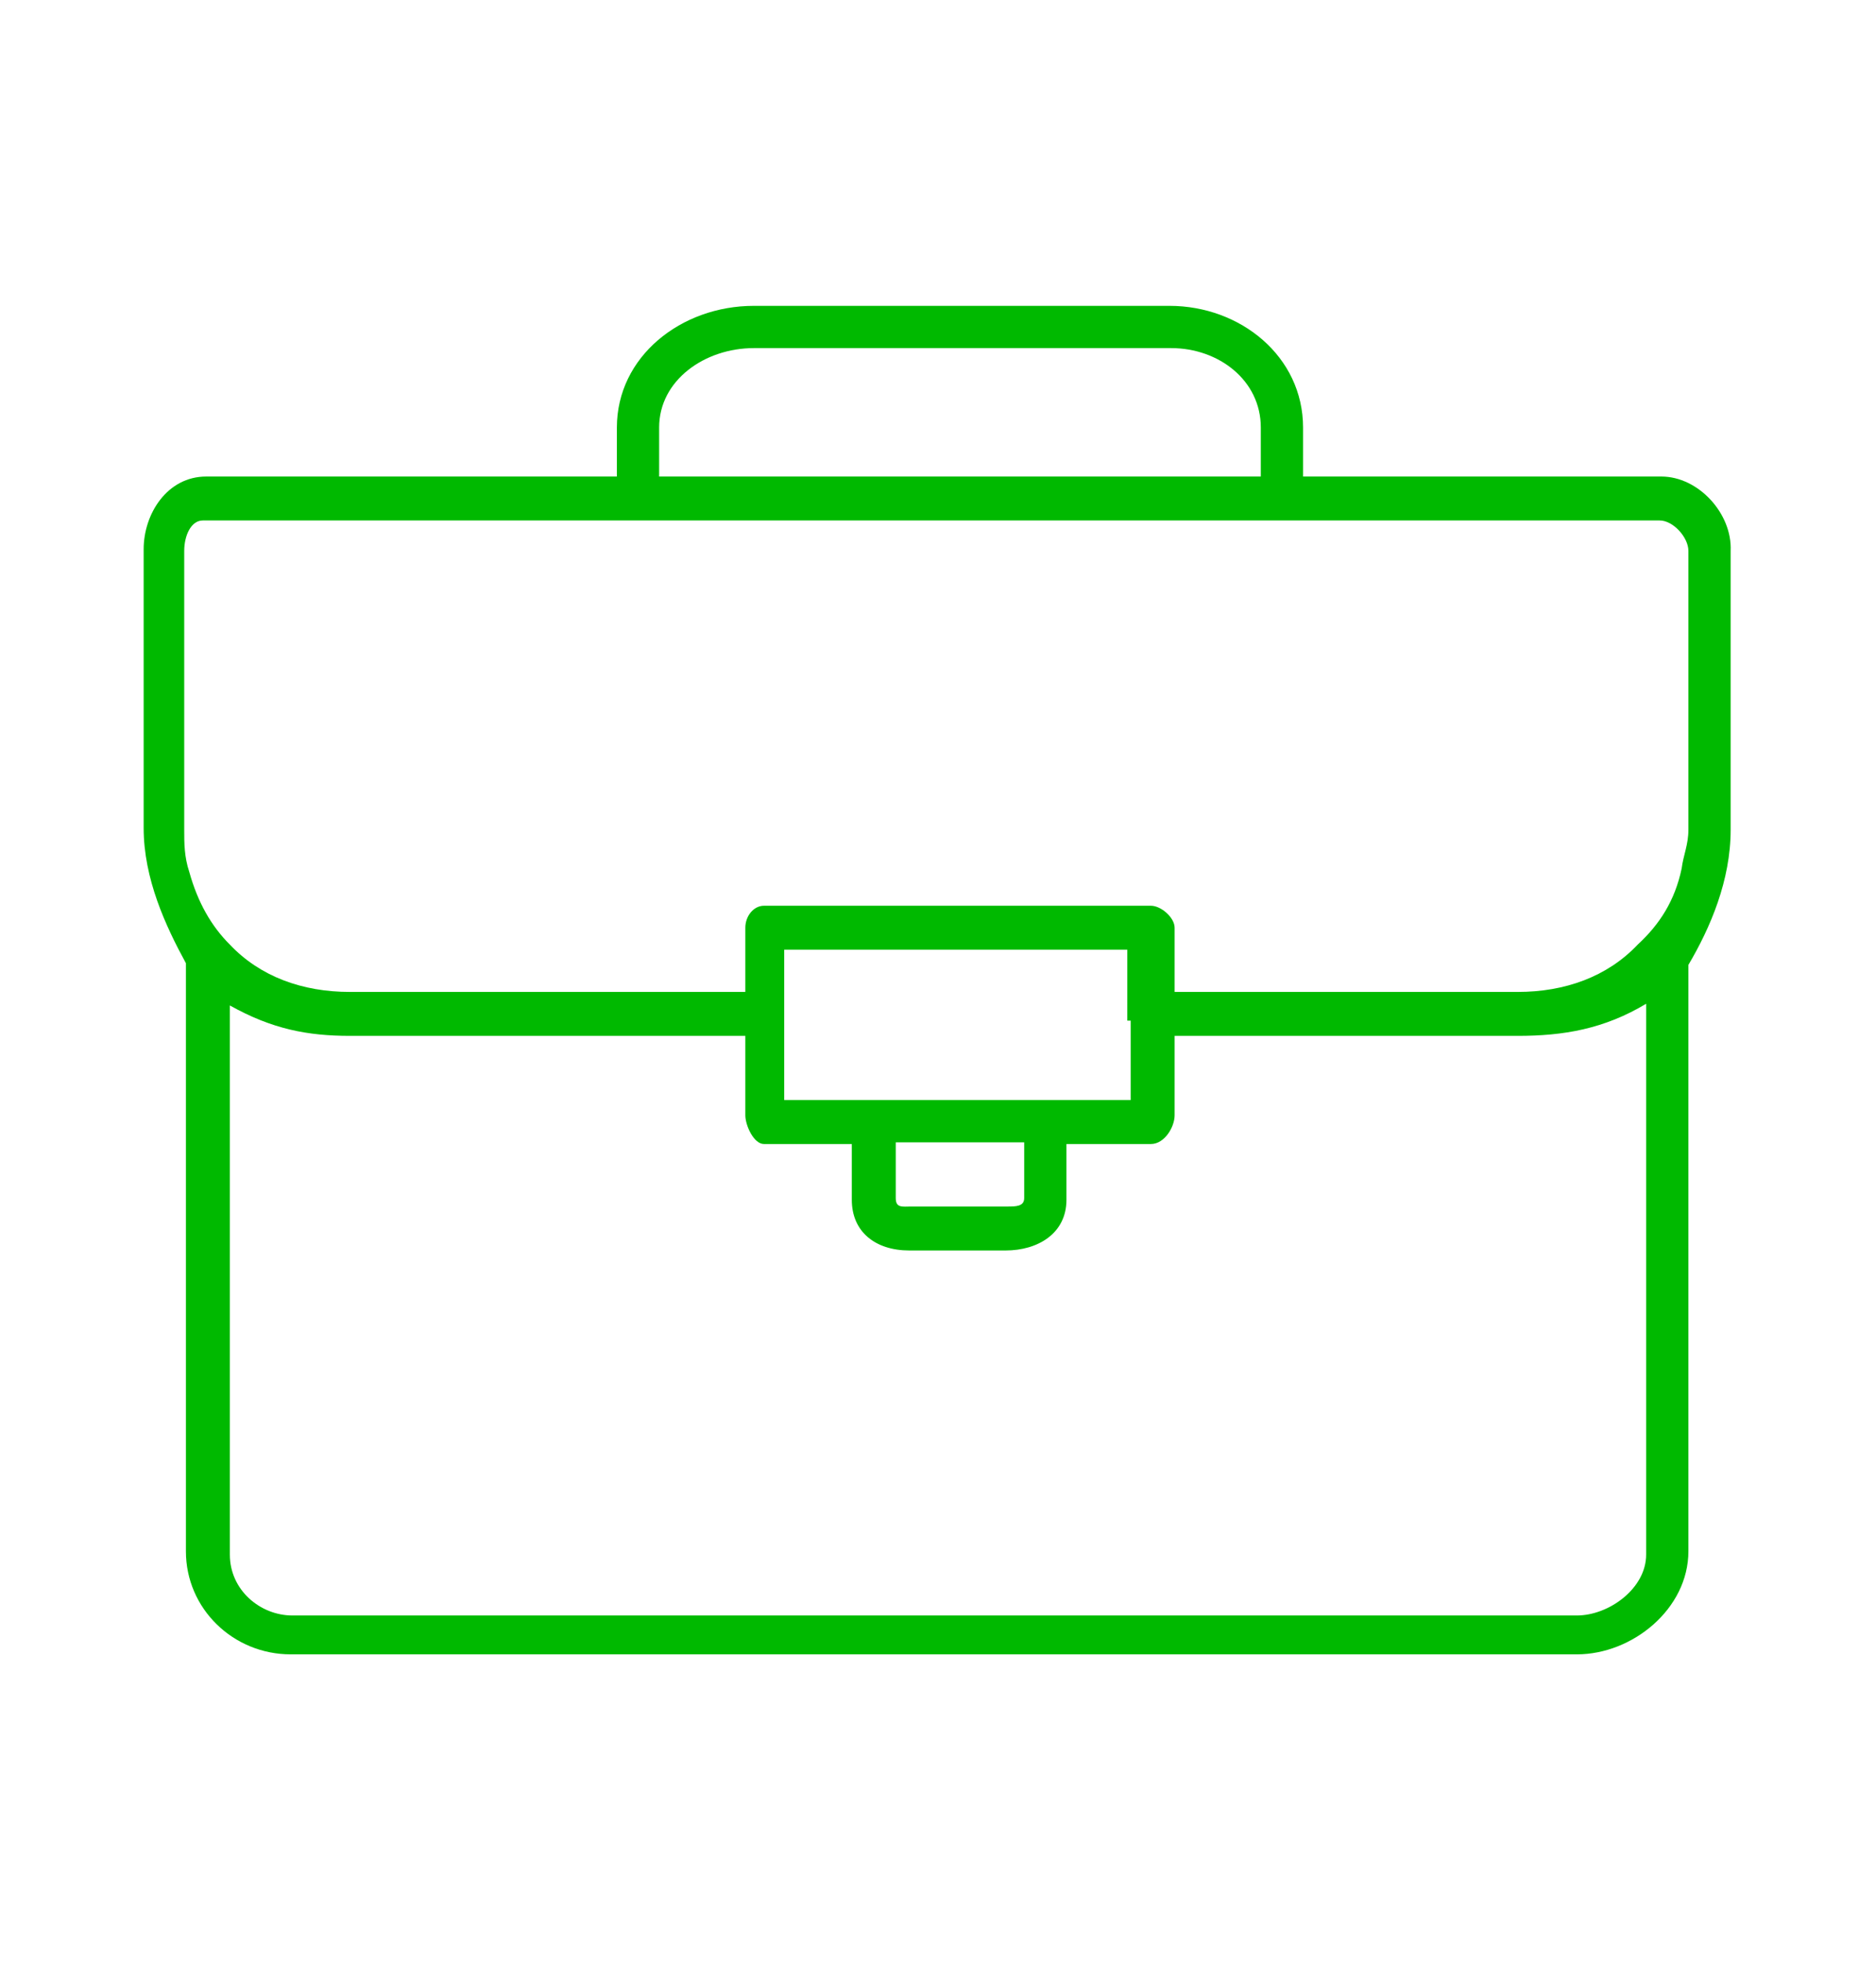 <?xml version="1.0" encoding="utf-8"?>
<!-- Generator: Adobe Illustrator 22.0.0, SVG Export Plug-In . SVG Version: 6.00 Build 0)  -->
<svg version="1.1" id="Capa_1" xmlns="http://www.w3.org/2000/svg" xmlns:xlink="http://www.w3.org/1999/xlink" x="0px" y="0px"
	 viewBox="0 0 111 116.1" style="enable-background:new 0 0 111 116.1;" xml:space="preserve">
<style type="text/css">
	.st0{fill:#00B900;}
</style>
<path class="st0" d="M98.3,28.2H77.1v-2.9c0-4.2-3.7-7.2-7.9-7.2H44.6c-4.3,0-8.1,3-8.1,7.2v2.9H12.2c-2.3,0-3.7,2.2-3.7,4.3v16.5
	c0,3,1.3,5.8,2.5,8v34.8c0,3.4,2.8,6.1,6.2,6.1h76.1c3.3,0,6.6-2.7,6.6-6.1V57.1c1.3-2.2,2.5-5,2.5-8V32.6
	C102.5,30.4,100.5,28.2,98.3,28.2z M66.9,60.4v1.3v3.4h-3.8h-1.3h-1.3h-7.8h-1.3h-1.3h-3.7v-3.4v-1.3v-1.3v-2.9h6.5h7.2h6.6v2.9
	V60.4z M53,67.6h7.6v3.3c0,0.5-0.5,0.5-1,0.5h-5.7c-0.5,0-0.9,0.1-0.9-0.5V67.6z M96.9,55.9c-1.8,1.9-4.3,2.8-7.1,2.8H69.5v-3.8
	c0-0.6-0.8-1.3-1.4-1.3H45.2c-0.6,0-1.1,0.6-1.1,1.3v3.8H20.7c-2.8,0-5.3-0.9-7.1-2.8c-1.1-1.1-1.9-2.5-2.4-4.3
	c-0.3-0.9-0.3-1.7-0.3-2.5V32.6c0-0.9,0.4-1.8,1.1-1.8h86.2c0.8,0,1.7,1,1.7,1.8v16.5c0,0.9-0.3,1.5-0.4,2.3
	C99.1,53.3,98.2,54.7,96.9,55.9z M39,25.3c0-2.8,2.7-4.7,5.6-4.7h24.7c2.8,0,5.3,1.9,5.3,4.7v2.9H39V25.3z M97.4,92
	c0,2-2.2,3.6-4.1,3.6H17.3c-1.9,0-3.7-1.5-3.7-3.6V59.5c2.5,1.4,4.6,1.8,7.1,1.8h23.4V66c0,0.6,0.5,1.7,1.1,1.7h5.2v3.3
	c0,1.9,1.4,3,3.4,3h5.7c1.9,0,3.6-1,3.6-3v-3.3h5c0.8,0,1.4-1,1.4-1.7v-4.7h20.3c2.7,0,5.1-0.4,7.6-1.9V92z"/>
</svg>

